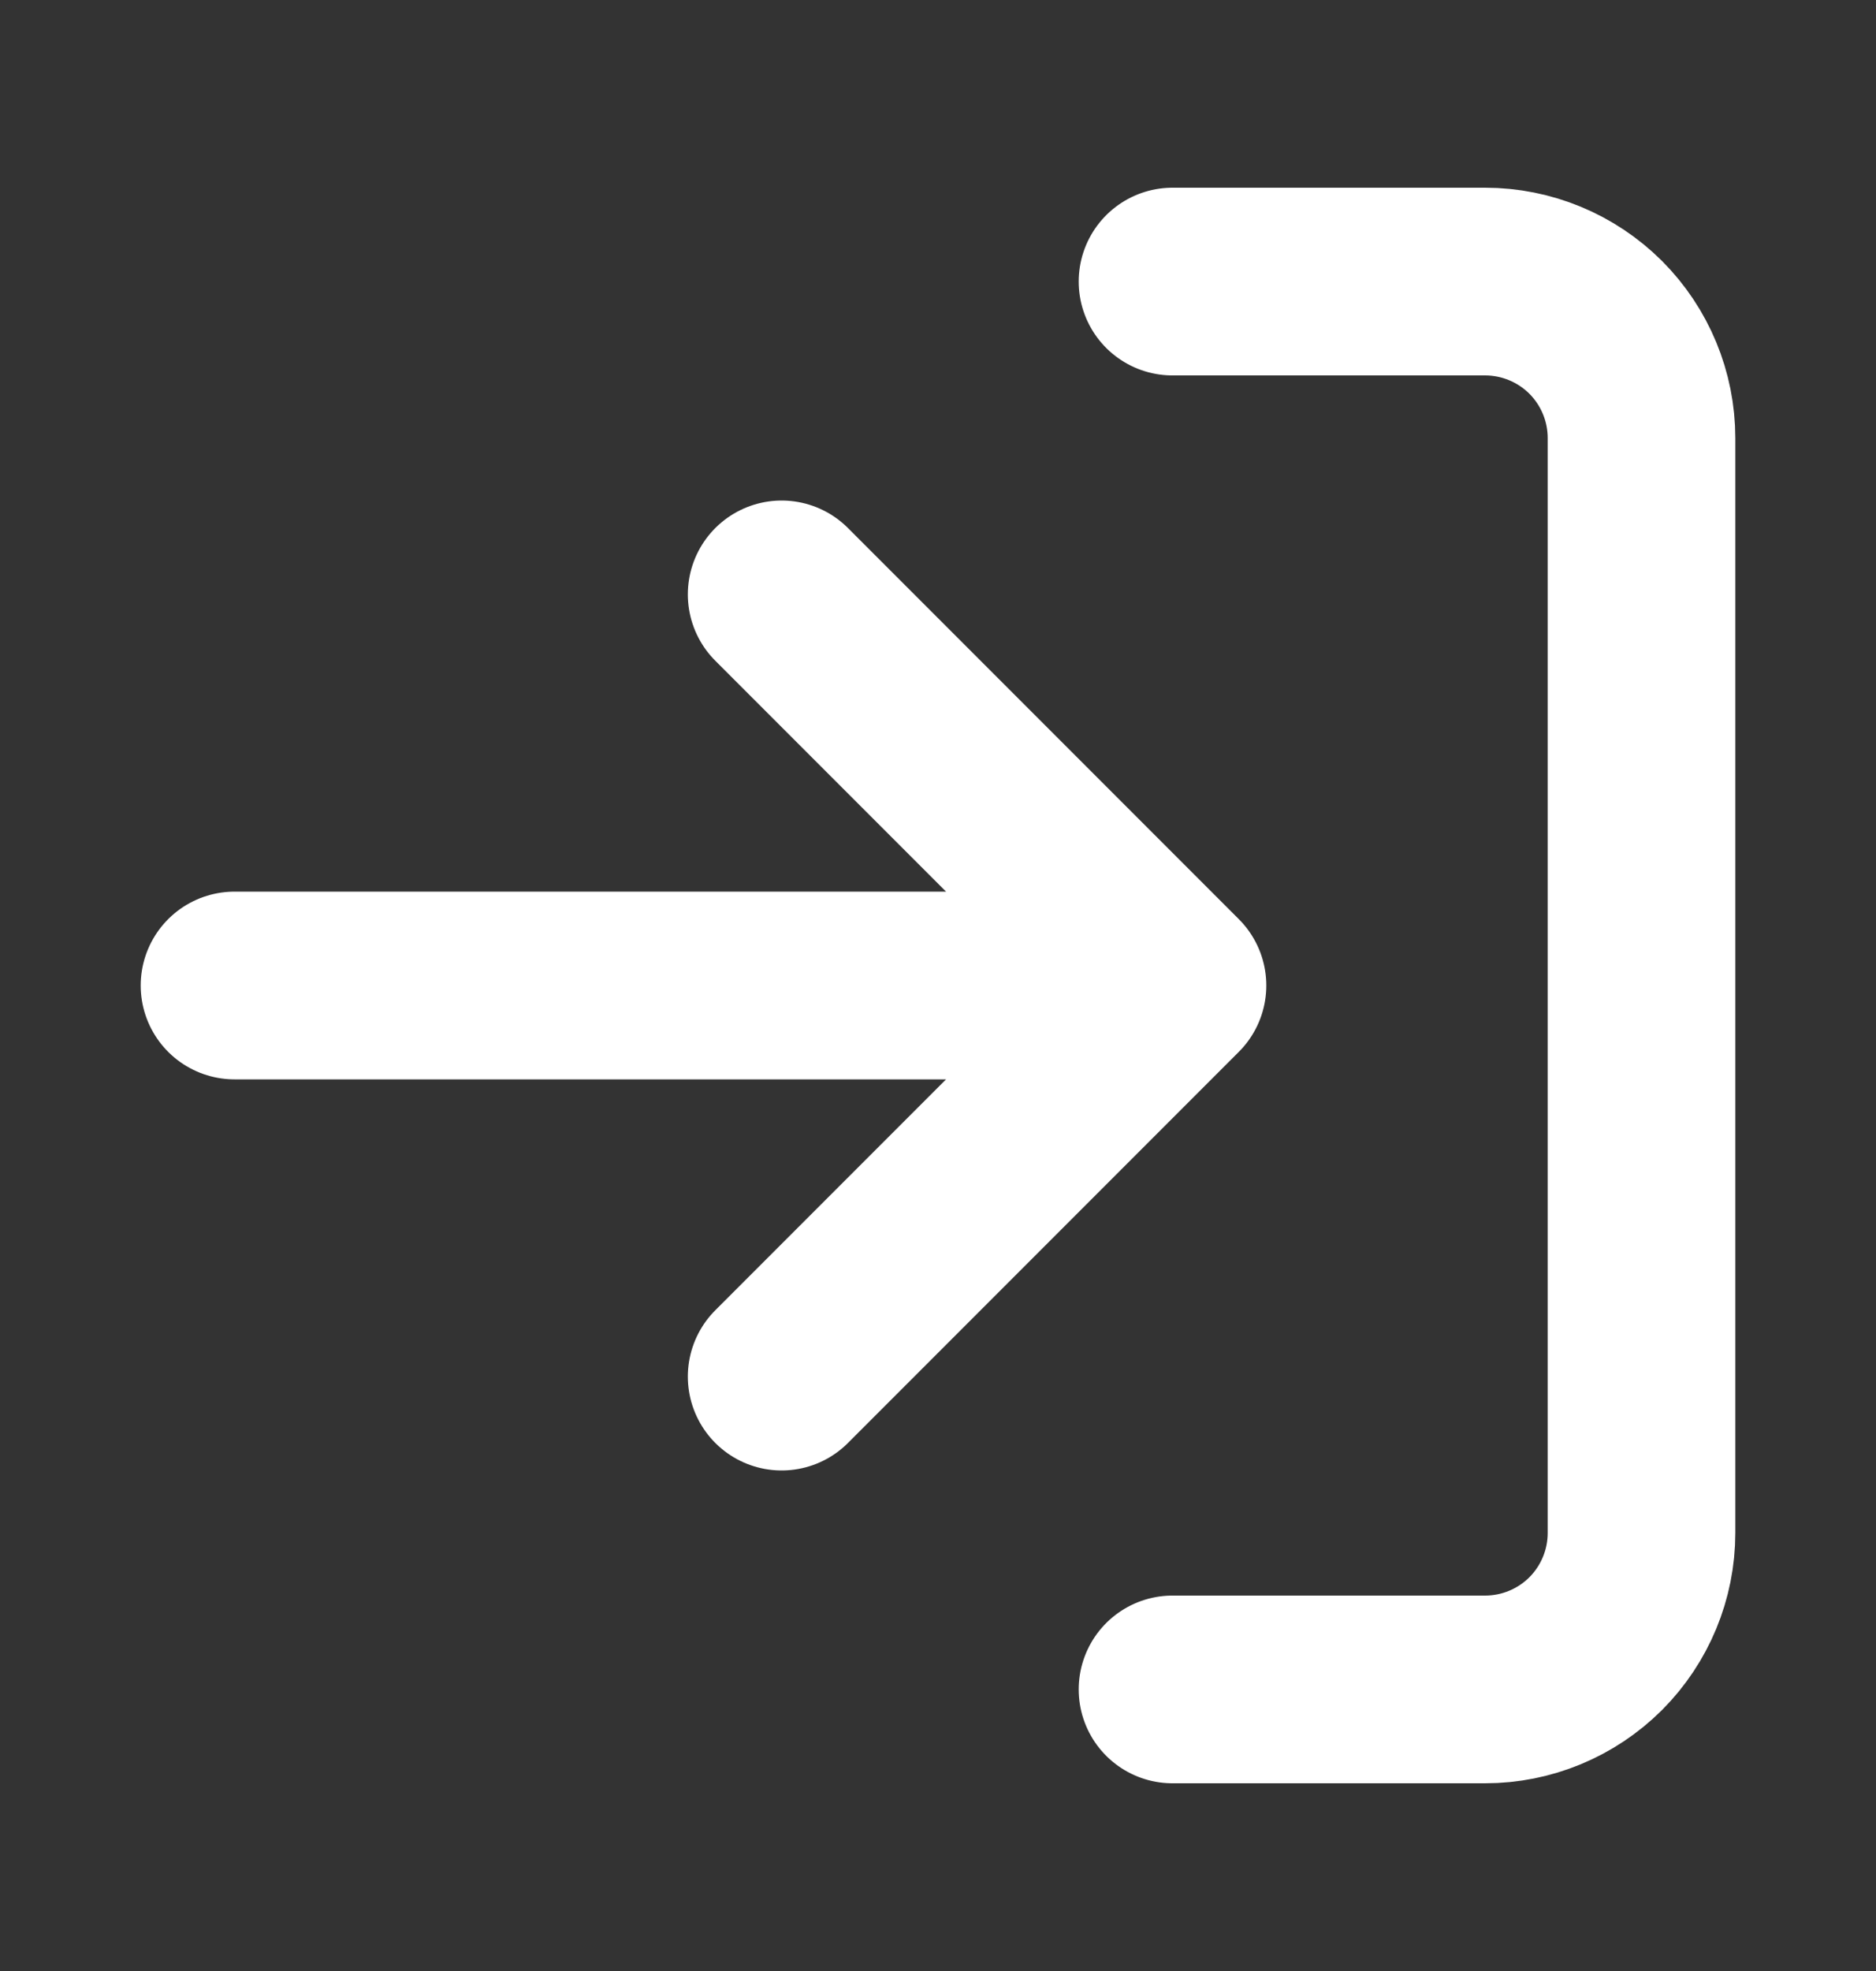<svg width="20" height="21" viewBox="0 0 20 21" fill="none" xmlns="http://www.w3.org/2000/svg">
<rect x="0" y="0" width="20" height="21" fill="#333333" stroke="none"/>
<path d="M12.5 3H15.833C16.275 3 16.699 3.176 17.012 3.488C17.324 3.801 17.5 4.225 17.5 4.667V16.333C17.5 16.775 17.324 17.199 17.012 17.512C16.699 17.824 16.275 18 15.833 18H12.5M8.333 14.667L12.5 10.5M12.5 10.5L8.333 6.333M12.5 10.5H2.5" stroke="white" stroke-width="2" stroke-linecap="round" stroke-linejoin="round"/>
</svg>
